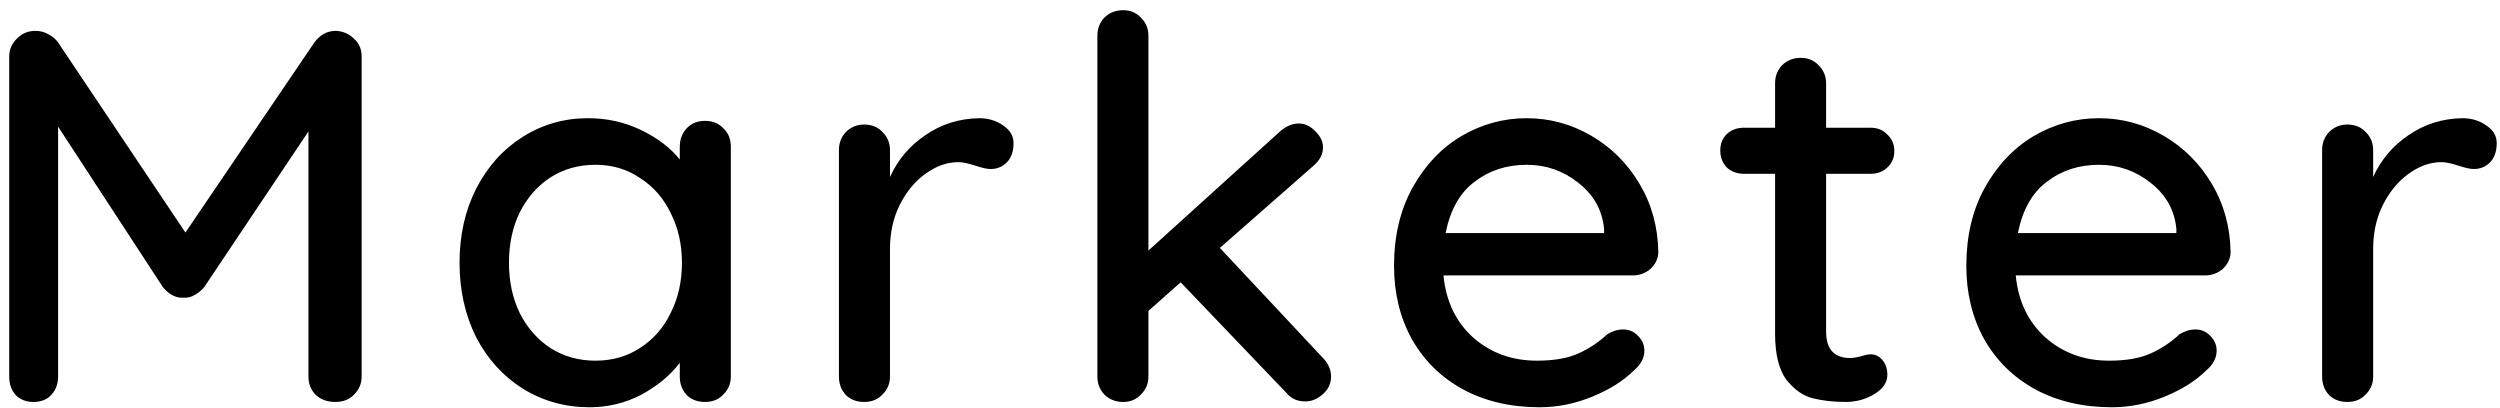 <svg width="153" height="25" viewBox="0 0 153 25" fill="none" xmlns="http://www.w3.org/2000/svg">
<path d="M20.553 1.888C20.992 1.909 21.364 2.071 21.671 2.374C21.978 2.654 22.132 3.011 22.132 3.443V23.045C22.132 23.477 21.978 23.844 21.671 24.146C21.386 24.449 21.003 24.6 20.521 24.6C20.038 24.6 19.644 24.46 19.337 24.179C19.03 23.876 18.877 23.498 18.877 23.045V8.044L12.499 17.569C12.345 17.764 12.148 17.926 11.907 18.055C11.688 18.185 11.458 18.239 11.216 18.217C10.997 18.239 10.767 18.185 10.526 18.055C10.307 17.926 10.121 17.764 9.967 17.569L3.556 7.752V23.045C3.556 23.498 3.414 23.876 3.129 24.179C2.866 24.46 2.504 24.6 2.044 24.6C1.606 24.6 1.244 24.46 0.959 24.179C0.696 23.876 0.564 23.498 0.564 23.045V3.443C0.564 3.032 0.718 2.676 1.025 2.374C1.332 2.05 1.715 1.888 2.175 1.888C2.438 1.888 2.69 1.952 2.932 2.082C3.195 2.212 3.403 2.384 3.556 2.6L11.348 14.232L19.238 2.6C19.589 2.125 20.027 1.888 20.553 1.888ZM43.148 7.396C43.609 7.396 43.981 7.547 44.266 7.849C44.573 8.13 44.727 8.508 44.727 8.983V23.045C44.727 23.477 44.573 23.844 44.266 24.146C43.981 24.449 43.609 24.6 43.148 24.6C42.688 24.6 42.316 24.46 42.031 24.179C41.746 23.876 41.603 23.498 41.603 23.045V22.202C41.033 22.958 40.255 23.606 39.269 24.146C38.283 24.665 37.22 24.924 36.08 24.924C34.59 24.924 33.231 24.546 32.003 23.79C30.798 23.034 29.844 21.986 29.143 20.647C28.464 19.286 28.124 17.764 28.124 16.079C28.124 14.394 28.464 12.882 29.143 11.543C29.844 10.182 30.798 9.124 32.003 8.368C33.209 7.612 34.535 7.234 35.981 7.234C37.143 7.234 38.217 7.471 39.203 7.946C40.212 8.422 41.012 9.026 41.603 9.761V8.983C41.603 8.53 41.746 8.152 42.031 7.849C42.316 7.547 42.688 7.396 43.148 7.396ZM36.442 22.073C37.472 22.073 38.381 21.814 39.17 21.295C39.981 20.777 40.606 20.064 41.044 19.157C41.505 18.25 41.735 17.224 41.735 16.079C41.735 14.956 41.505 13.94 41.044 13.033C40.606 12.126 39.981 11.413 39.17 10.895C38.381 10.355 37.472 10.085 36.442 10.085C35.412 10.085 34.491 10.344 33.68 10.862C32.891 11.381 32.266 12.094 31.806 13.001C31.368 13.908 31.149 14.934 31.149 16.079C31.149 17.224 31.368 18.25 31.806 19.157C32.266 20.064 32.891 20.777 33.68 21.295C34.491 21.814 35.412 22.073 36.442 22.073ZM59.924 7.234C60.494 7.234 60.987 7.385 61.404 7.687C61.82 7.968 62.028 8.324 62.028 8.756C62.028 9.275 61.886 9.674 61.601 9.955C61.338 10.214 61.009 10.344 60.615 10.344C60.417 10.344 60.121 10.279 59.727 10.15C59.267 9.998 58.905 9.923 58.642 9.923C57.963 9.923 57.294 10.16 56.637 10.636C56.001 11.089 55.475 11.726 55.059 12.547C54.664 13.346 54.467 14.243 54.467 15.236V23.045C54.467 23.477 54.313 23.844 54.006 24.146C53.721 24.449 53.349 24.6 52.889 24.6C52.428 24.6 52.056 24.46 51.771 24.179C51.486 23.876 51.343 23.498 51.343 23.045V9.178C51.343 8.746 51.486 8.378 51.771 8.076C52.078 7.774 52.45 7.622 52.889 7.622C53.349 7.622 53.721 7.774 54.006 8.076C54.313 8.378 54.467 8.746 54.467 9.178V10.83C54.949 9.772 55.672 8.918 56.637 8.27C57.601 7.601 58.697 7.255 59.924 7.234ZM80.968 21.911C81.297 22.256 81.461 22.634 81.461 23.045C81.461 23.477 81.286 23.844 80.935 24.146C80.606 24.427 80.256 24.568 79.883 24.568C79.401 24.568 79.017 24.395 78.733 24.049L72.256 17.278L70.283 19.027V23.045C70.283 23.477 70.13 23.844 69.823 24.146C69.538 24.449 69.176 24.6 68.738 24.6C68.278 24.6 67.894 24.449 67.587 24.146C67.302 23.844 67.16 23.477 67.16 23.045V2.179C67.16 1.747 67.302 1.38 67.587 1.078C67.894 0.775 68.278 0.624 68.738 0.624C69.176 0.624 69.538 0.775 69.823 1.078C70.13 1.38 70.283 1.747 70.283 2.179V15.334L78.338 8.044C78.71 7.72 79.094 7.558 79.489 7.558C79.861 7.558 80.201 7.72 80.508 8.044C80.815 8.346 80.968 8.67 80.968 9.016C80.968 9.448 80.76 9.836 80.343 10.182L74.656 15.172L80.968 21.911ZM101.49 15.463C101.469 15.852 101.304 16.187 100.997 16.468C100.69 16.727 100.329 16.856 99.912 16.856H88.34C88.493 18.433 89.096 19.697 90.148 20.647C91.222 21.598 92.526 22.073 94.06 22.073C95.112 22.073 95.967 21.922 96.625 21.619C97.282 21.317 97.863 20.928 98.367 20.453C98.696 20.258 99.014 20.161 99.321 20.161C99.693 20.161 100 20.291 100.241 20.55C100.504 20.809 100.636 21.112 100.636 21.457C100.636 21.911 100.416 22.321 99.978 22.688C99.343 23.315 98.499 23.844 97.447 24.276C96.395 24.708 95.321 24.924 94.225 24.924C92.449 24.924 90.882 24.557 89.523 23.822C88.186 23.088 87.145 22.062 86.4 20.744C85.677 19.427 85.315 17.936 85.315 16.273C85.315 14.459 85.688 12.871 86.433 11.51C87.2 10.128 88.197 9.07 89.425 8.335C90.674 7.601 92.011 7.234 93.436 7.234C94.838 7.234 96.153 7.59 97.381 8.303C98.608 9.016 99.595 9.998 100.34 11.251C101.085 12.504 101.469 13.908 101.49 15.463ZM93.436 10.085C92.208 10.085 91.145 10.43 90.247 11.122C89.348 11.791 88.756 12.839 88.471 14.264H98.17V14.005C98.06 12.86 97.534 11.921 96.592 11.186C95.671 10.452 94.619 10.085 93.436 10.085ZM111.758 10.636V20.291C111.758 21.371 112.251 21.911 113.237 21.911C113.391 21.911 113.599 21.878 113.862 21.814C114.125 21.727 114.333 21.684 114.487 21.684C114.772 21.684 115.013 21.803 115.21 22.04C115.407 22.278 115.506 22.58 115.506 22.948C115.506 23.401 115.243 23.79 114.717 24.114C114.191 24.438 113.599 24.6 112.942 24.6C112.218 24.6 111.55 24.524 110.936 24.373C110.344 24.222 109.807 23.844 109.325 23.239C108.865 22.613 108.635 21.673 108.635 20.42V10.636H106.728C106.311 10.636 105.961 10.506 105.676 10.247C105.413 9.966 105.281 9.62 105.281 9.21C105.281 8.8 105.413 8.465 105.676 8.206C105.961 7.946 106.311 7.817 106.728 7.817H108.635V5.095C108.635 4.663 108.777 4.296 109.062 3.994C109.369 3.691 109.753 3.54 110.213 3.54C110.651 3.54 111.013 3.691 111.298 3.994C111.605 4.296 111.758 4.663 111.758 5.095V7.817H114.487C114.903 7.817 115.243 7.957 115.506 8.238C115.791 8.497 115.933 8.832 115.933 9.242C115.933 9.653 115.791 9.988 115.506 10.247C115.243 10.506 114.903 10.636 114.487 10.636H111.758ZM136.514 15.463C136.492 15.852 136.328 16.187 136.021 16.468C135.714 16.727 135.353 16.856 134.936 16.856H123.363C123.517 18.433 124.12 19.697 125.172 20.647C126.246 21.598 127.55 22.073 129.084 22.073C130.136 22.073 130.991 21.922 131.648 21.619C132.306 21.317 132.887 20.928 133.391 20.453C133.72 20.258 134.037 20.161 134.344 20.161C134.717 20.161 135.024 20.291 135.265 20.55C135.528 20.809 135.659 21.112 135.659 21.457C135.659 21.911 135.44 22.321 135.002 22.688C134.366 23.315 133.522 23.844 132.47 24.276C131.418 24.708 130.344 24.924 129.248 24.924C127.473 24.924 125.906 24.557 124.547 23.822C123.21 23.088 122.169 22.062 121.424 20.744C120.7 19.427 120.339 17.936 120.339 16.273C120.339 14.459 120.711 12.871 121.457 11.51C122.224 10.128 123.221 9.07 124.448 8.335C125.698 7.601 127.035 7.234 128.459 7.234C129.862 7.234 131.177 7.59 132.405 8.303C133.632 9.016 134.618 9.998 135.363 11.251C136.109 12.504 136.492 13.908 136.514 15.463ZM128.459 10.085C127.232 10.085 126.169 10.43 125.27 11.122C124.372 11.791 123.78 12.839 123.495 14.264H133.194V14.005C133.084 12.86 132.558 11.921 131.616 11.186C130.695 10.452 129.643 10.085 128.459 10.085ZM150.695 7.234C151.265 7.234 151.758 7.385 152.174 7.687C152.591 7.968 152.799 8.324 152.799 8.756C152.799 9.275 152.657 9.674 152.372 9.955C152.109 10.214 151.78 10.344 151.385 10.344C151.188 10.344 150.892 10.279 150.498 10.15C150.037 9.998 149.676 9.923 149.413 9.923C148.733 9.923 148.065 10.16 147.407 10.636C146.772 11.089 146.246 11.726 145.829 12.547C145.435 13.346 145.237 14.243 145.237 15.236V23.045C145.237 23.477 145.084 23.844 144.777 24.146C144.492 24.449 144.12 24.6 143.659 24.6C143.199 24.6 142.826 24.46 142.542 24.179C142.257 23.876 142.114 23.498 142.114 23.045V9.178C142.114 8.746 142.257 8.378 142.542 8.076C142.848 7.774 143.221 7.622 143.659 7.622C144.12 7.622 144.492 7.774 144.777 8.076C145.084 8.378 145.237 8.746 145.237 9.178V10.83C145.72 9.772 146.443 8.918 147.407 8.27C148.372 7.601 149.468 7.255 150.695 7.234Z" fill="black"/>
</svg>
